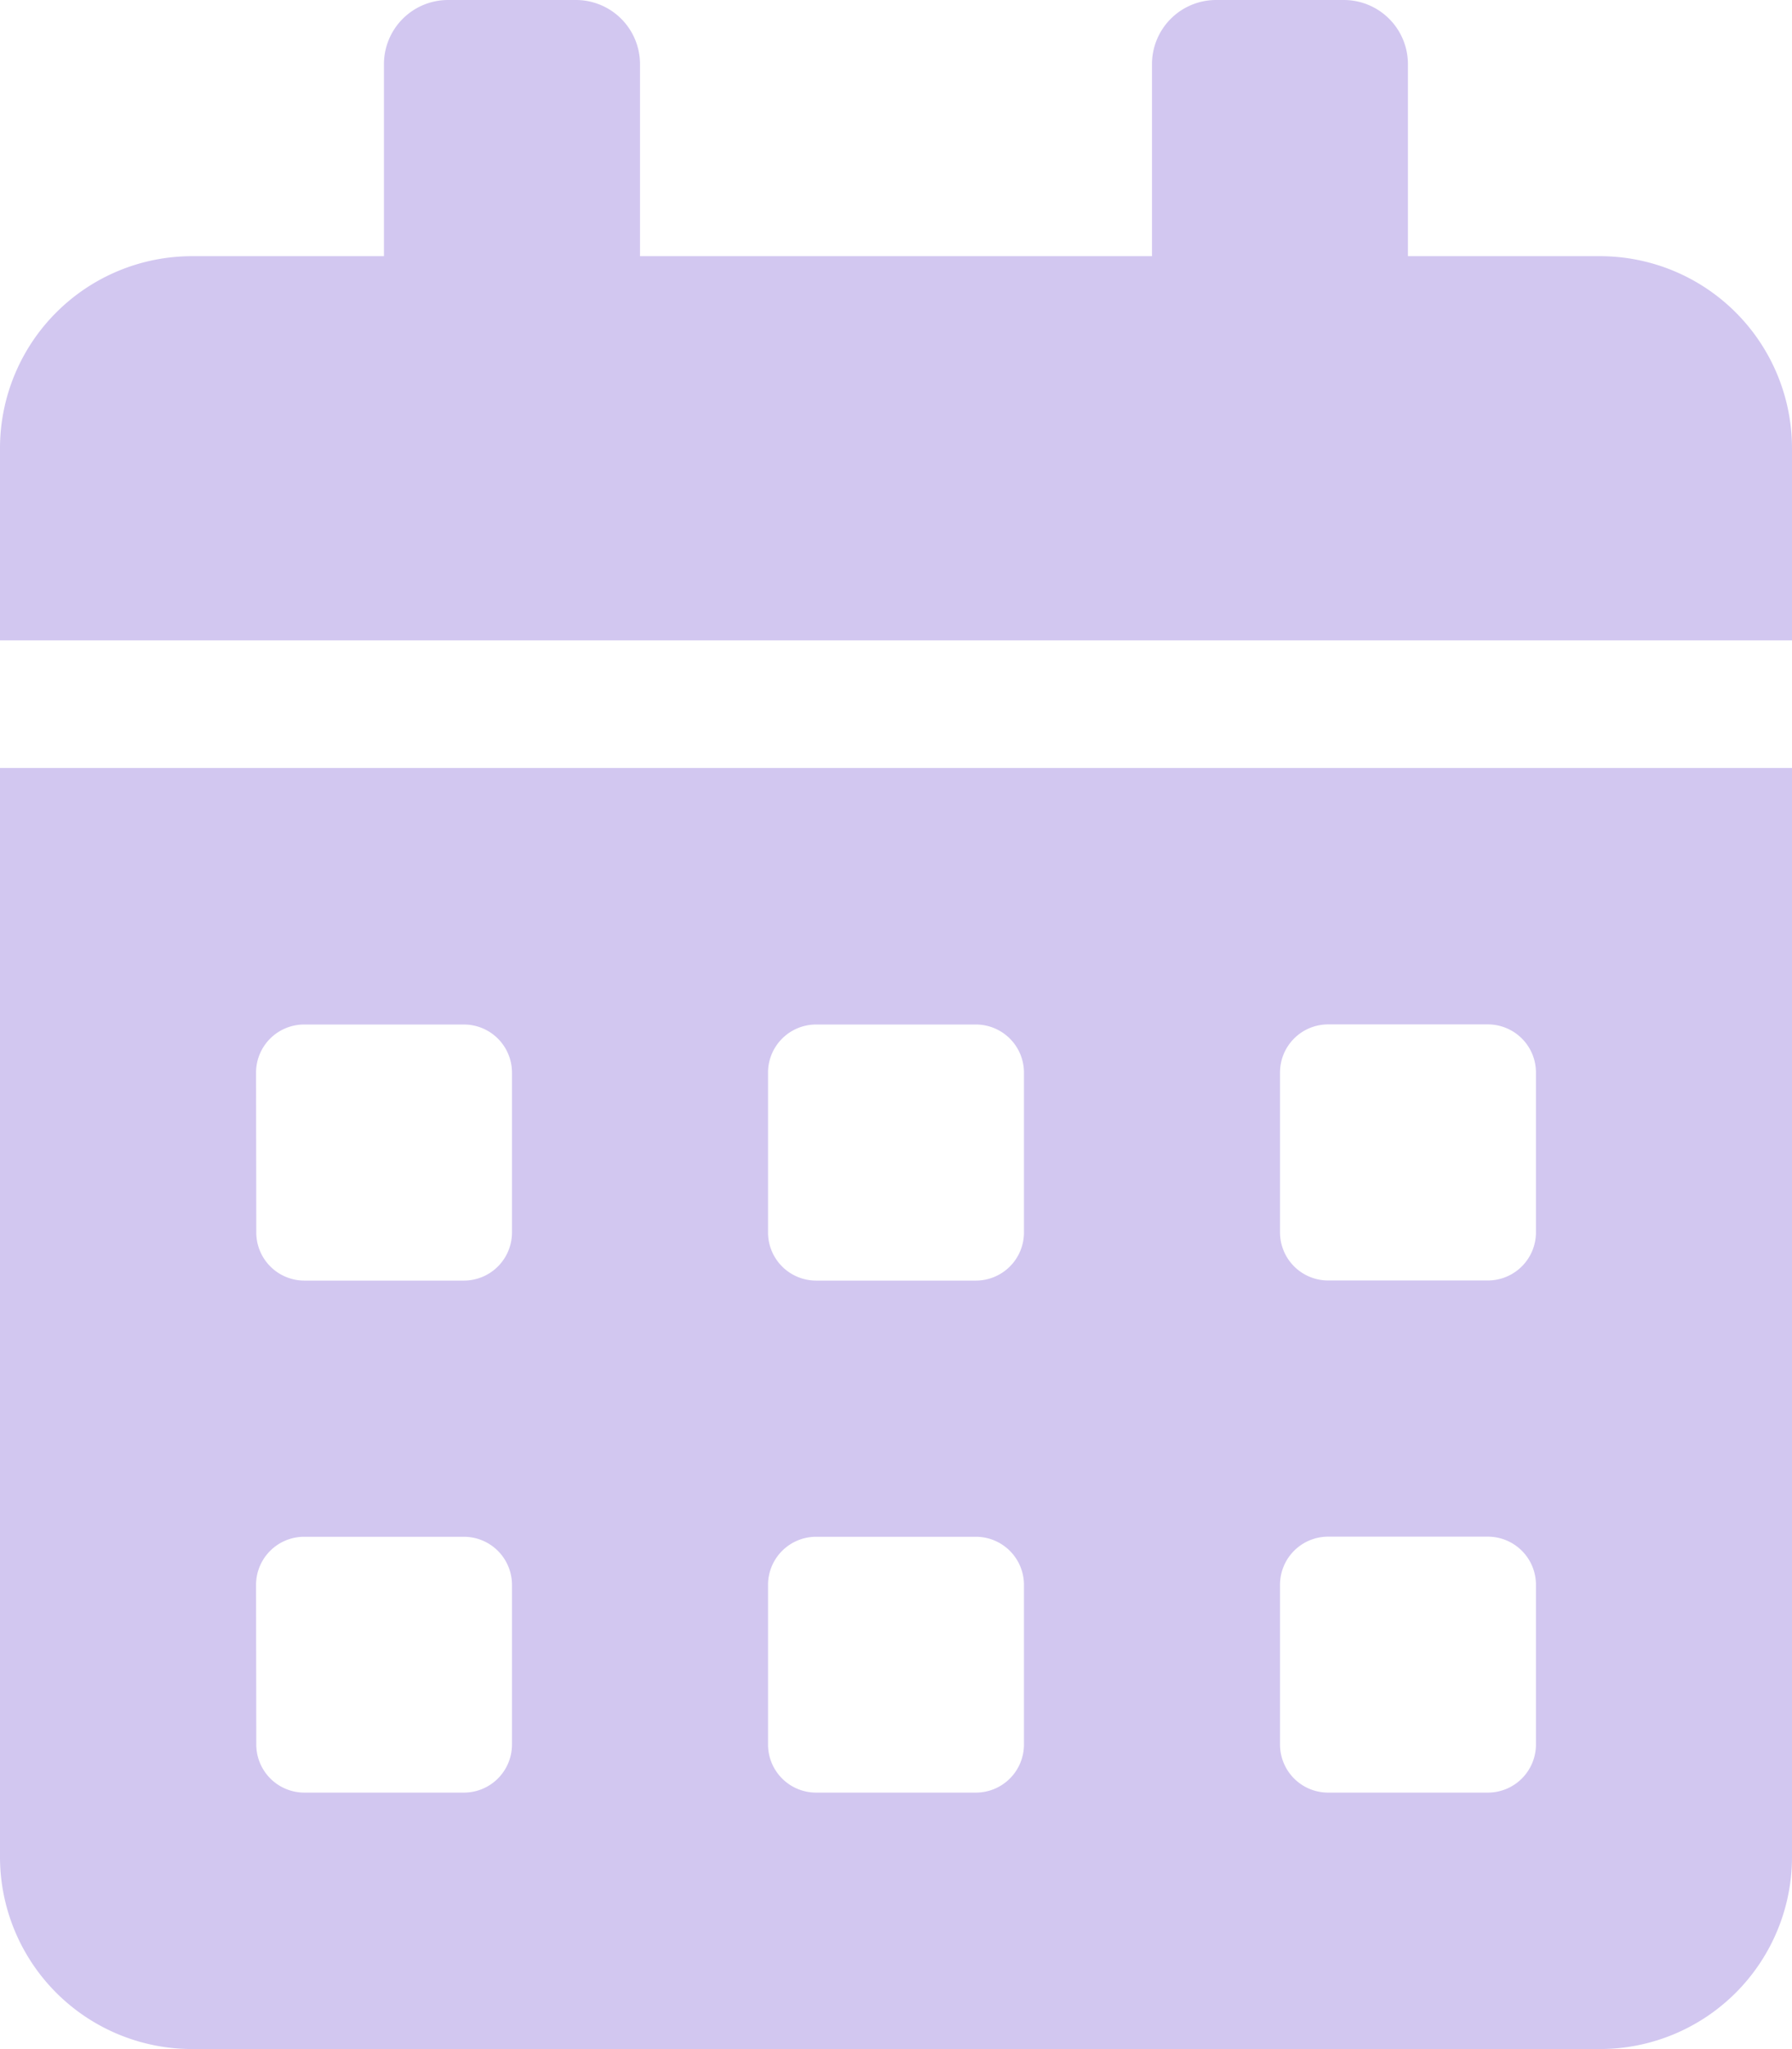 <svg xmlns="http://www.w3.org/2000/svg" width="15.313" height="17.5" viewBox="0 0 15.313 17.5">
  <path id="Icon_awesome-calendar-alt" data-name="Icon awesome-calendar-alt" d="M0,15.859A1.641,1.641,0,0,0,1.641,17.5H13.672a1.641,1.641,0,0,0,1.641-1.641v-9.3H0Zm10.938-6.7a.411.411,0,0,1,.41-.41h1.367a.411.411,0,0,1,.41.41v1.367a.411.411,0,0,1-.41.41H11.348a.411.411,0,0,1-.41-.41Zm0,4.375a.411.411,0,0,1,.41-.41h1.367a.411.411,0,0,1,.41.41V14.9a.411.411,0,0,1-.41.41H11.348a.411.411,0,0,1-.41-.41ZM6.563,9.16a.411.411,0,0,1,.41-.41H8.34a.411.411,0,0,1,.41.41v1.367a.411.411,0,0,1-.41.41H6.973a.411.411,0,0,1-.41-.41Zm0,4.375a.411.411,0,0,1,.41-.41H8.34a.411.411,0,0,1,.41.41V14.9a.411.411,0,0,1-.41.41H6.973a.411.411,0,0,1-.41-.41ZM2.188,9.16a.411.411,0,0,1,.41-.41H3.965a.411.411,0,0,1,.41.41v1.367a.411.411,0,0,1-.41.41H2.6a.411.411,0,0,1-.41-.41Zm0,4.375a.411.411,0,0,1,.41-.41H3.965a.411.411,0,0,1,.41.41V14.9a.411.411,0,0,1-.41.41H2.6a.411.411,0,0,1-.41-.41ZM13.672,2.188H12.031V.547A.548.548,0,0,0,11.484,0H10.391a.548.548,0,0,0-.547.547V2.188H5.469V.547A.548.548,0,0,0,4.922,0H3.828a.548.548,0,0,0-.547.547V2.188H1.641A1.641,1.641,0,0,0,0,3.828V5.469H15.313V3.828A1.641,1.641,0,0,0,13.672,2.188Z" fill="#d2c7f0"/>
</svg>
